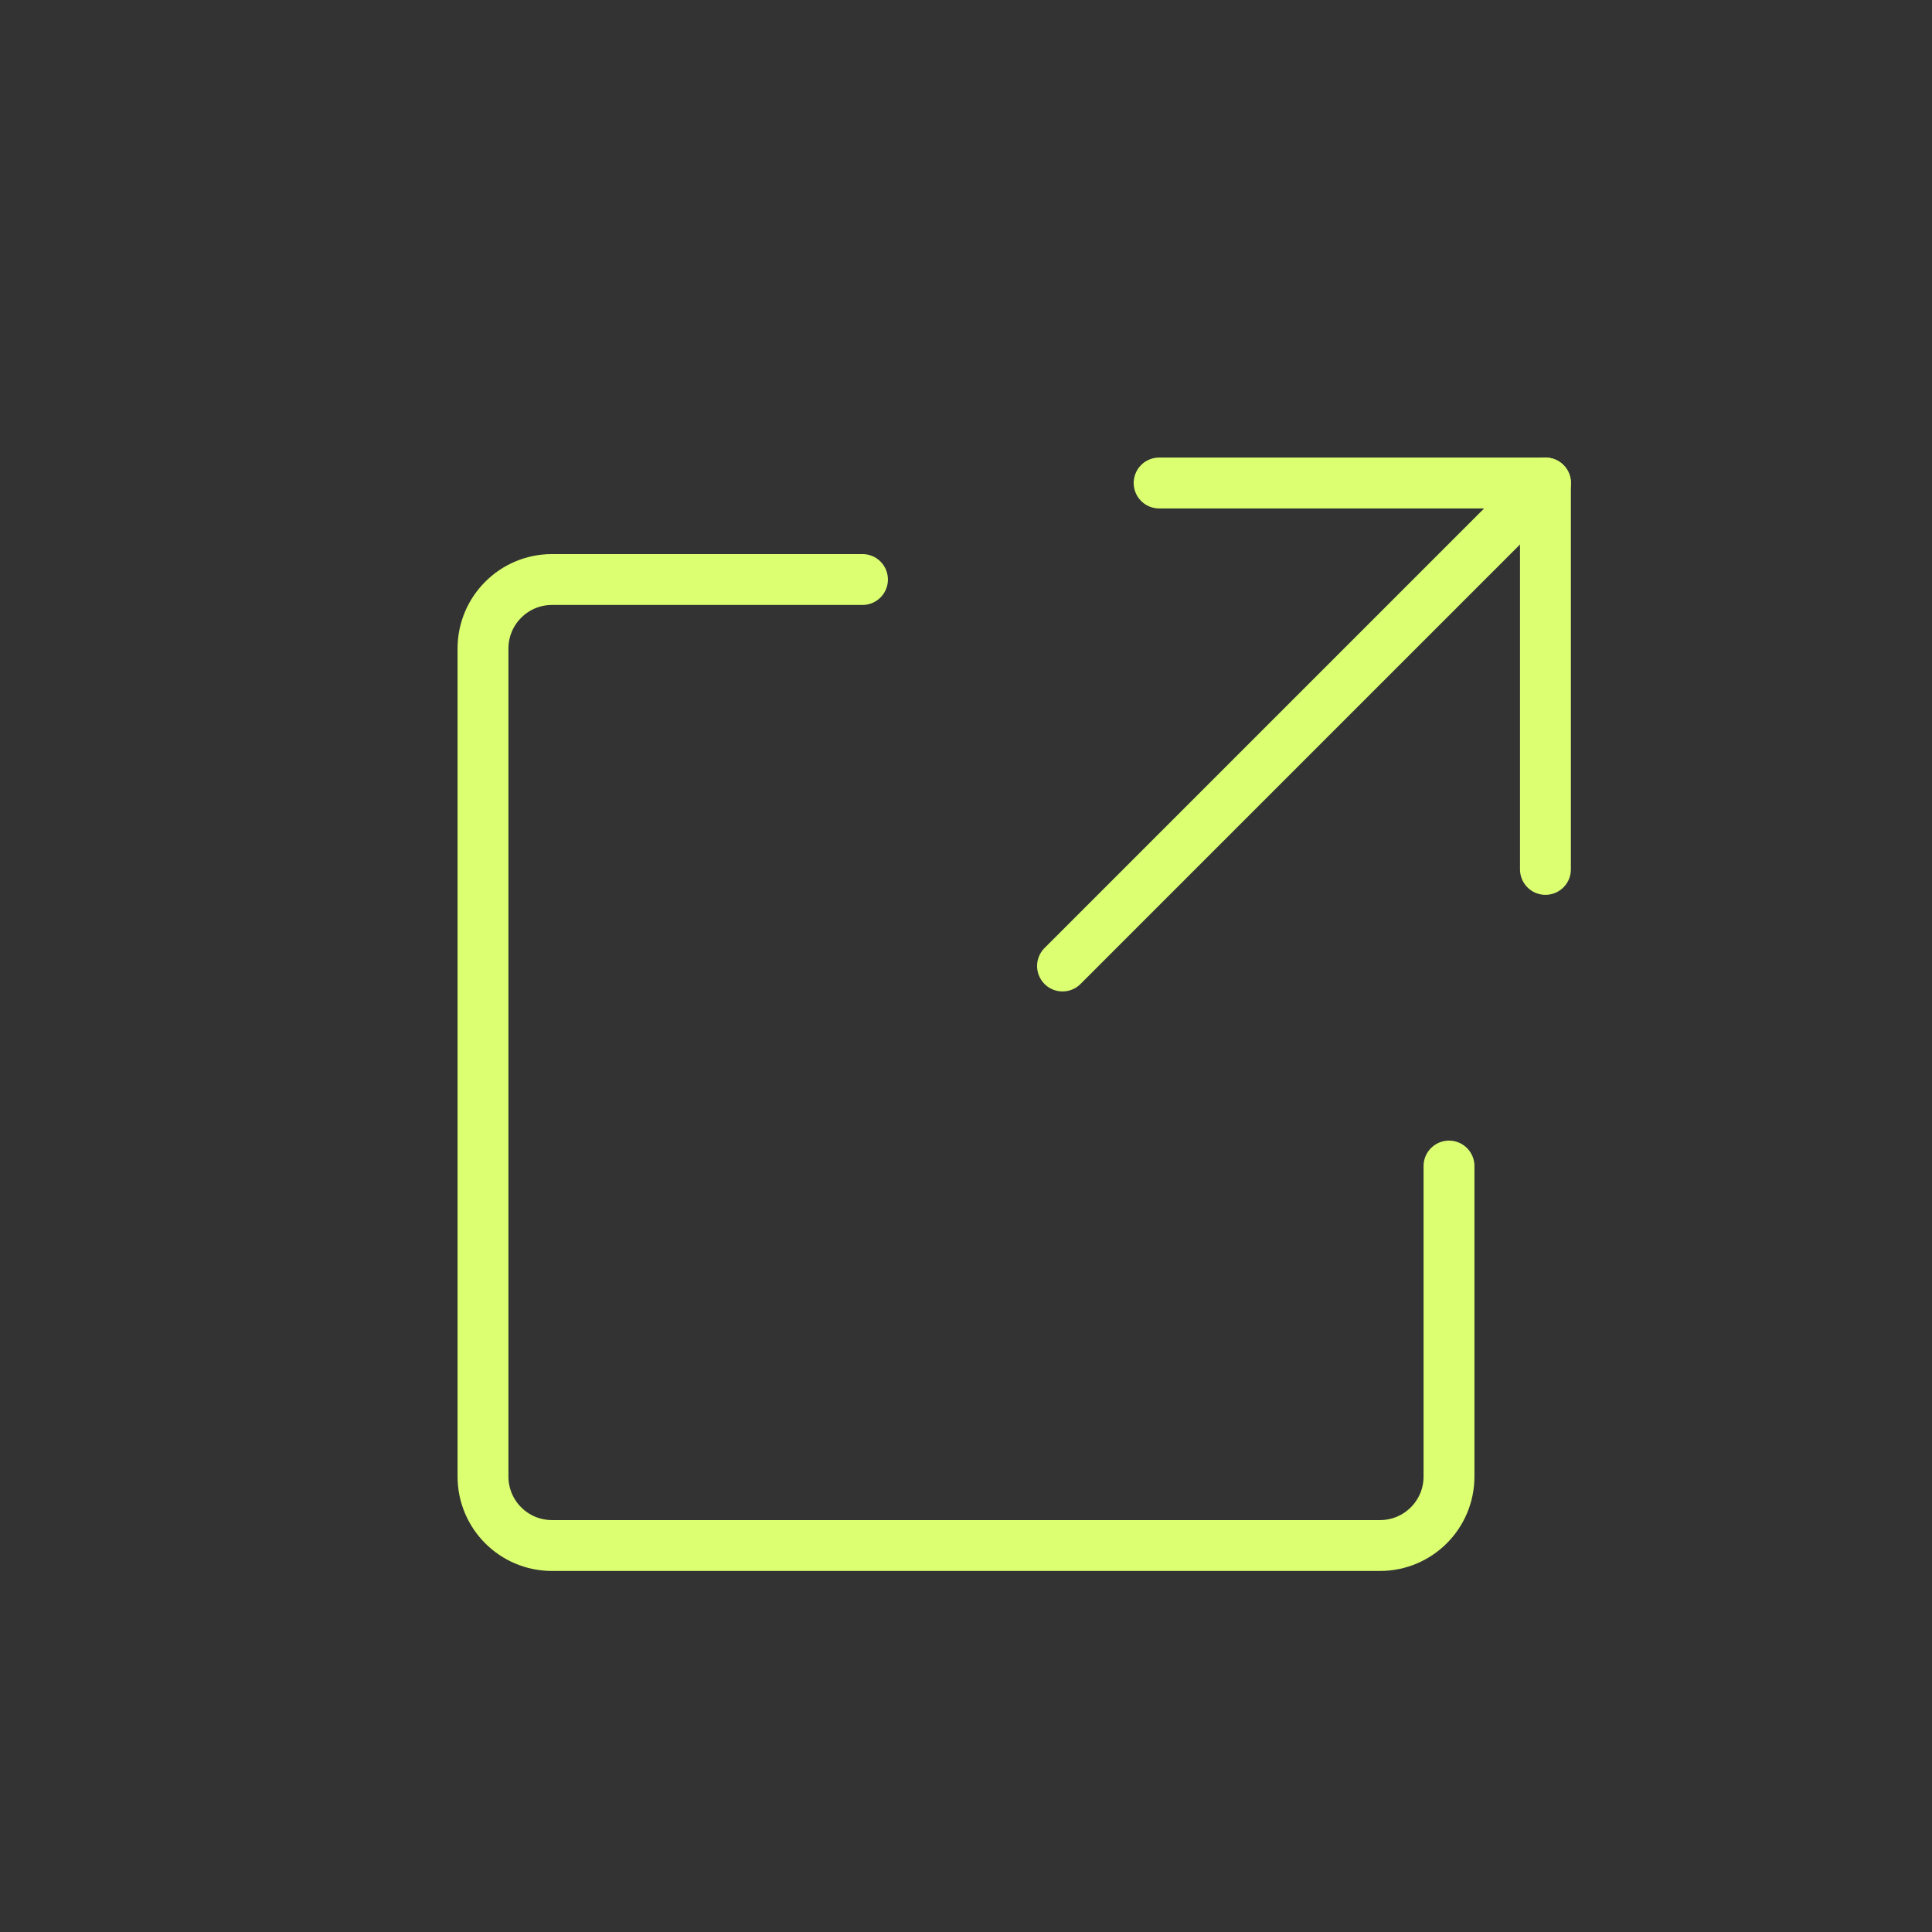 <svg width="24" height="24" viewBox="0 0 24 24" fill="none" xmlns="http://www.w3.org/2000/svg">
<rect x="0" y="0" width="24" height="24" fill="#333333" stroke="none"/>
<path d="M10.714 7.199H6.857C6.384 7.199 6 7.583 6 8.056V18.342C6 18.816 6.384 19.199 6.857 19.199H17.143C17.616 19.199 18 18.816 18 18.342V14.485" stroke="#DBFF71" stroke-width="0.632" stroke-linecap="round" stroke-linejoin="round"/>
<path d="M19.198 10.8L19.198 6H14.399" stroke="#DBFF71" stroke-width="0.632" stroke-linecap="round" stroke-linejoin="round"/>
<path d="M13.199 12L19.199 6" stroke="#DBFF71" stroke-width="0.632" stroke-linecap="round" stroke-linejoin="round"/>
</svg>
